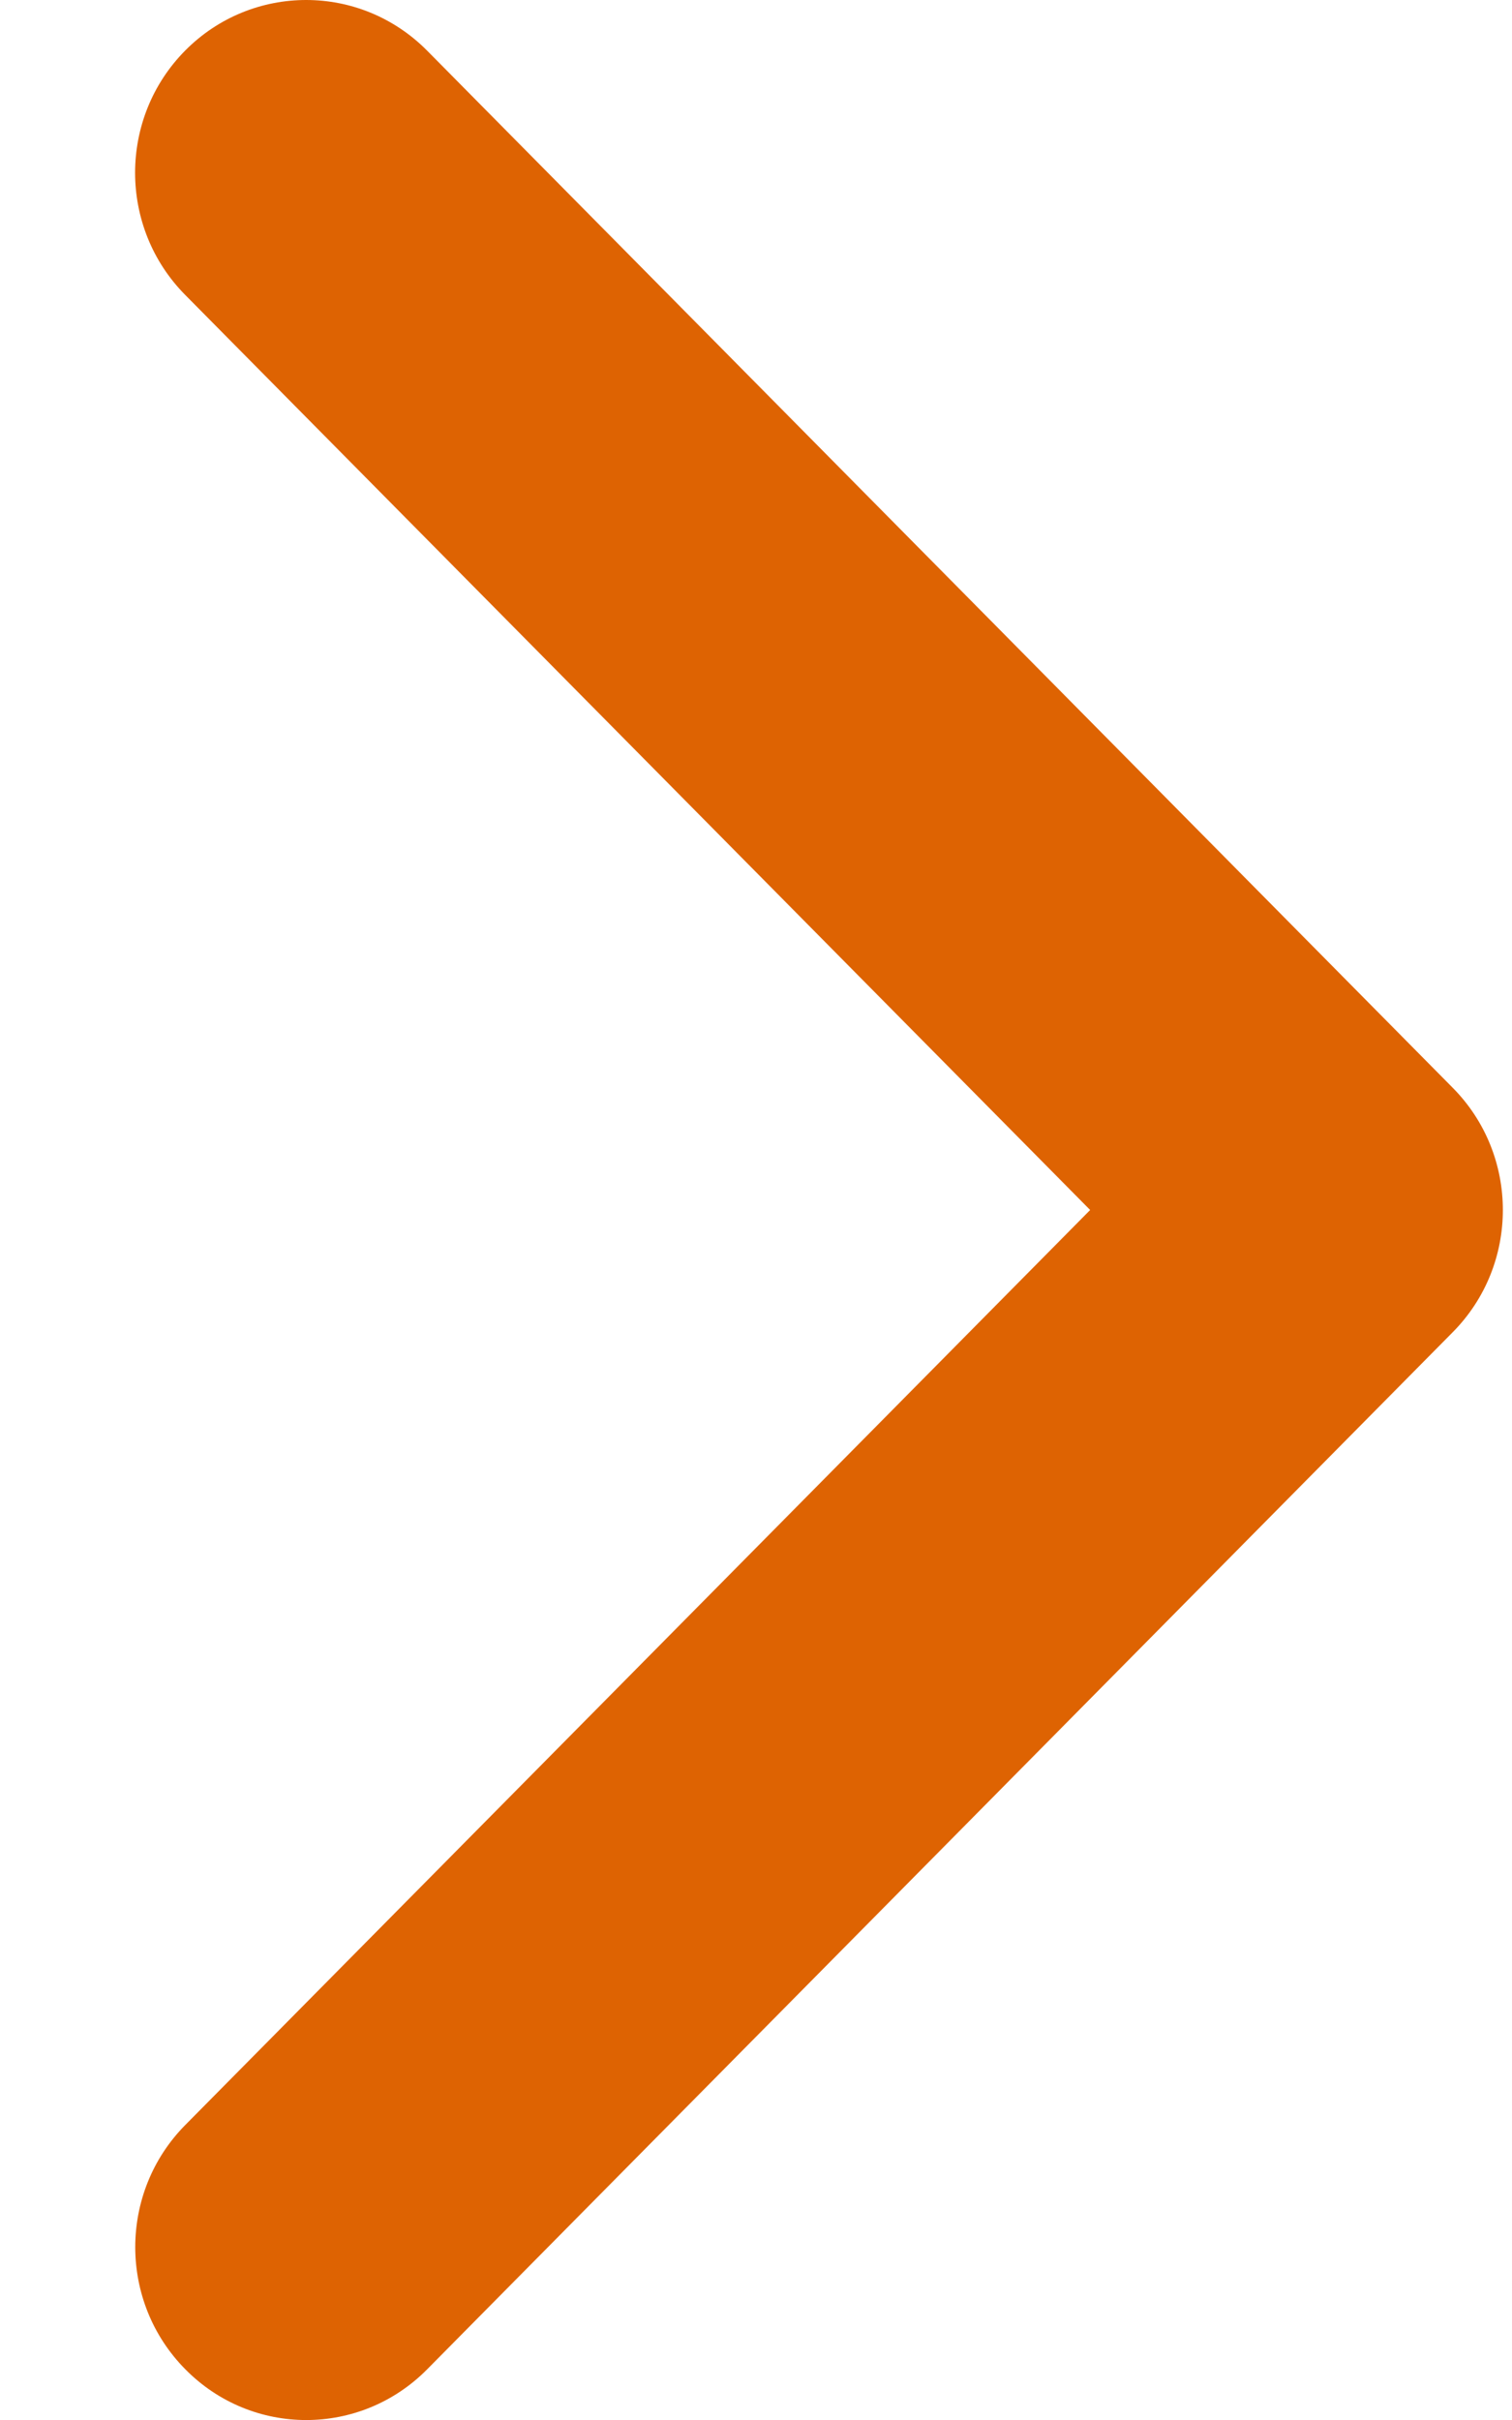 <svg width="10" height="16" viewBox="0 0 10 16" fill="none" xmlns="http://www.w3.org/2000/svg">
<path d="M2.025 2.65289e-07C2.315 2.90452e-07 2.604 0.112 2.825 0.335L9.608 7.192C10.05 7.638 10.05 8.362 9.608 8.808L2.825 15.665C2.383 16.112 1.667 16.112 1.226 15.665C0.784 15.219 0.784 14.495 1.226 14.049L7.21 8L1.225 1.95C0.783 1.504 0.783 0.78 1.225 0.334C1.446 0.111 1.736 2.40089e-07 2.025 2.65289e-07Z" fill="#DE6302"/>
</svg>
